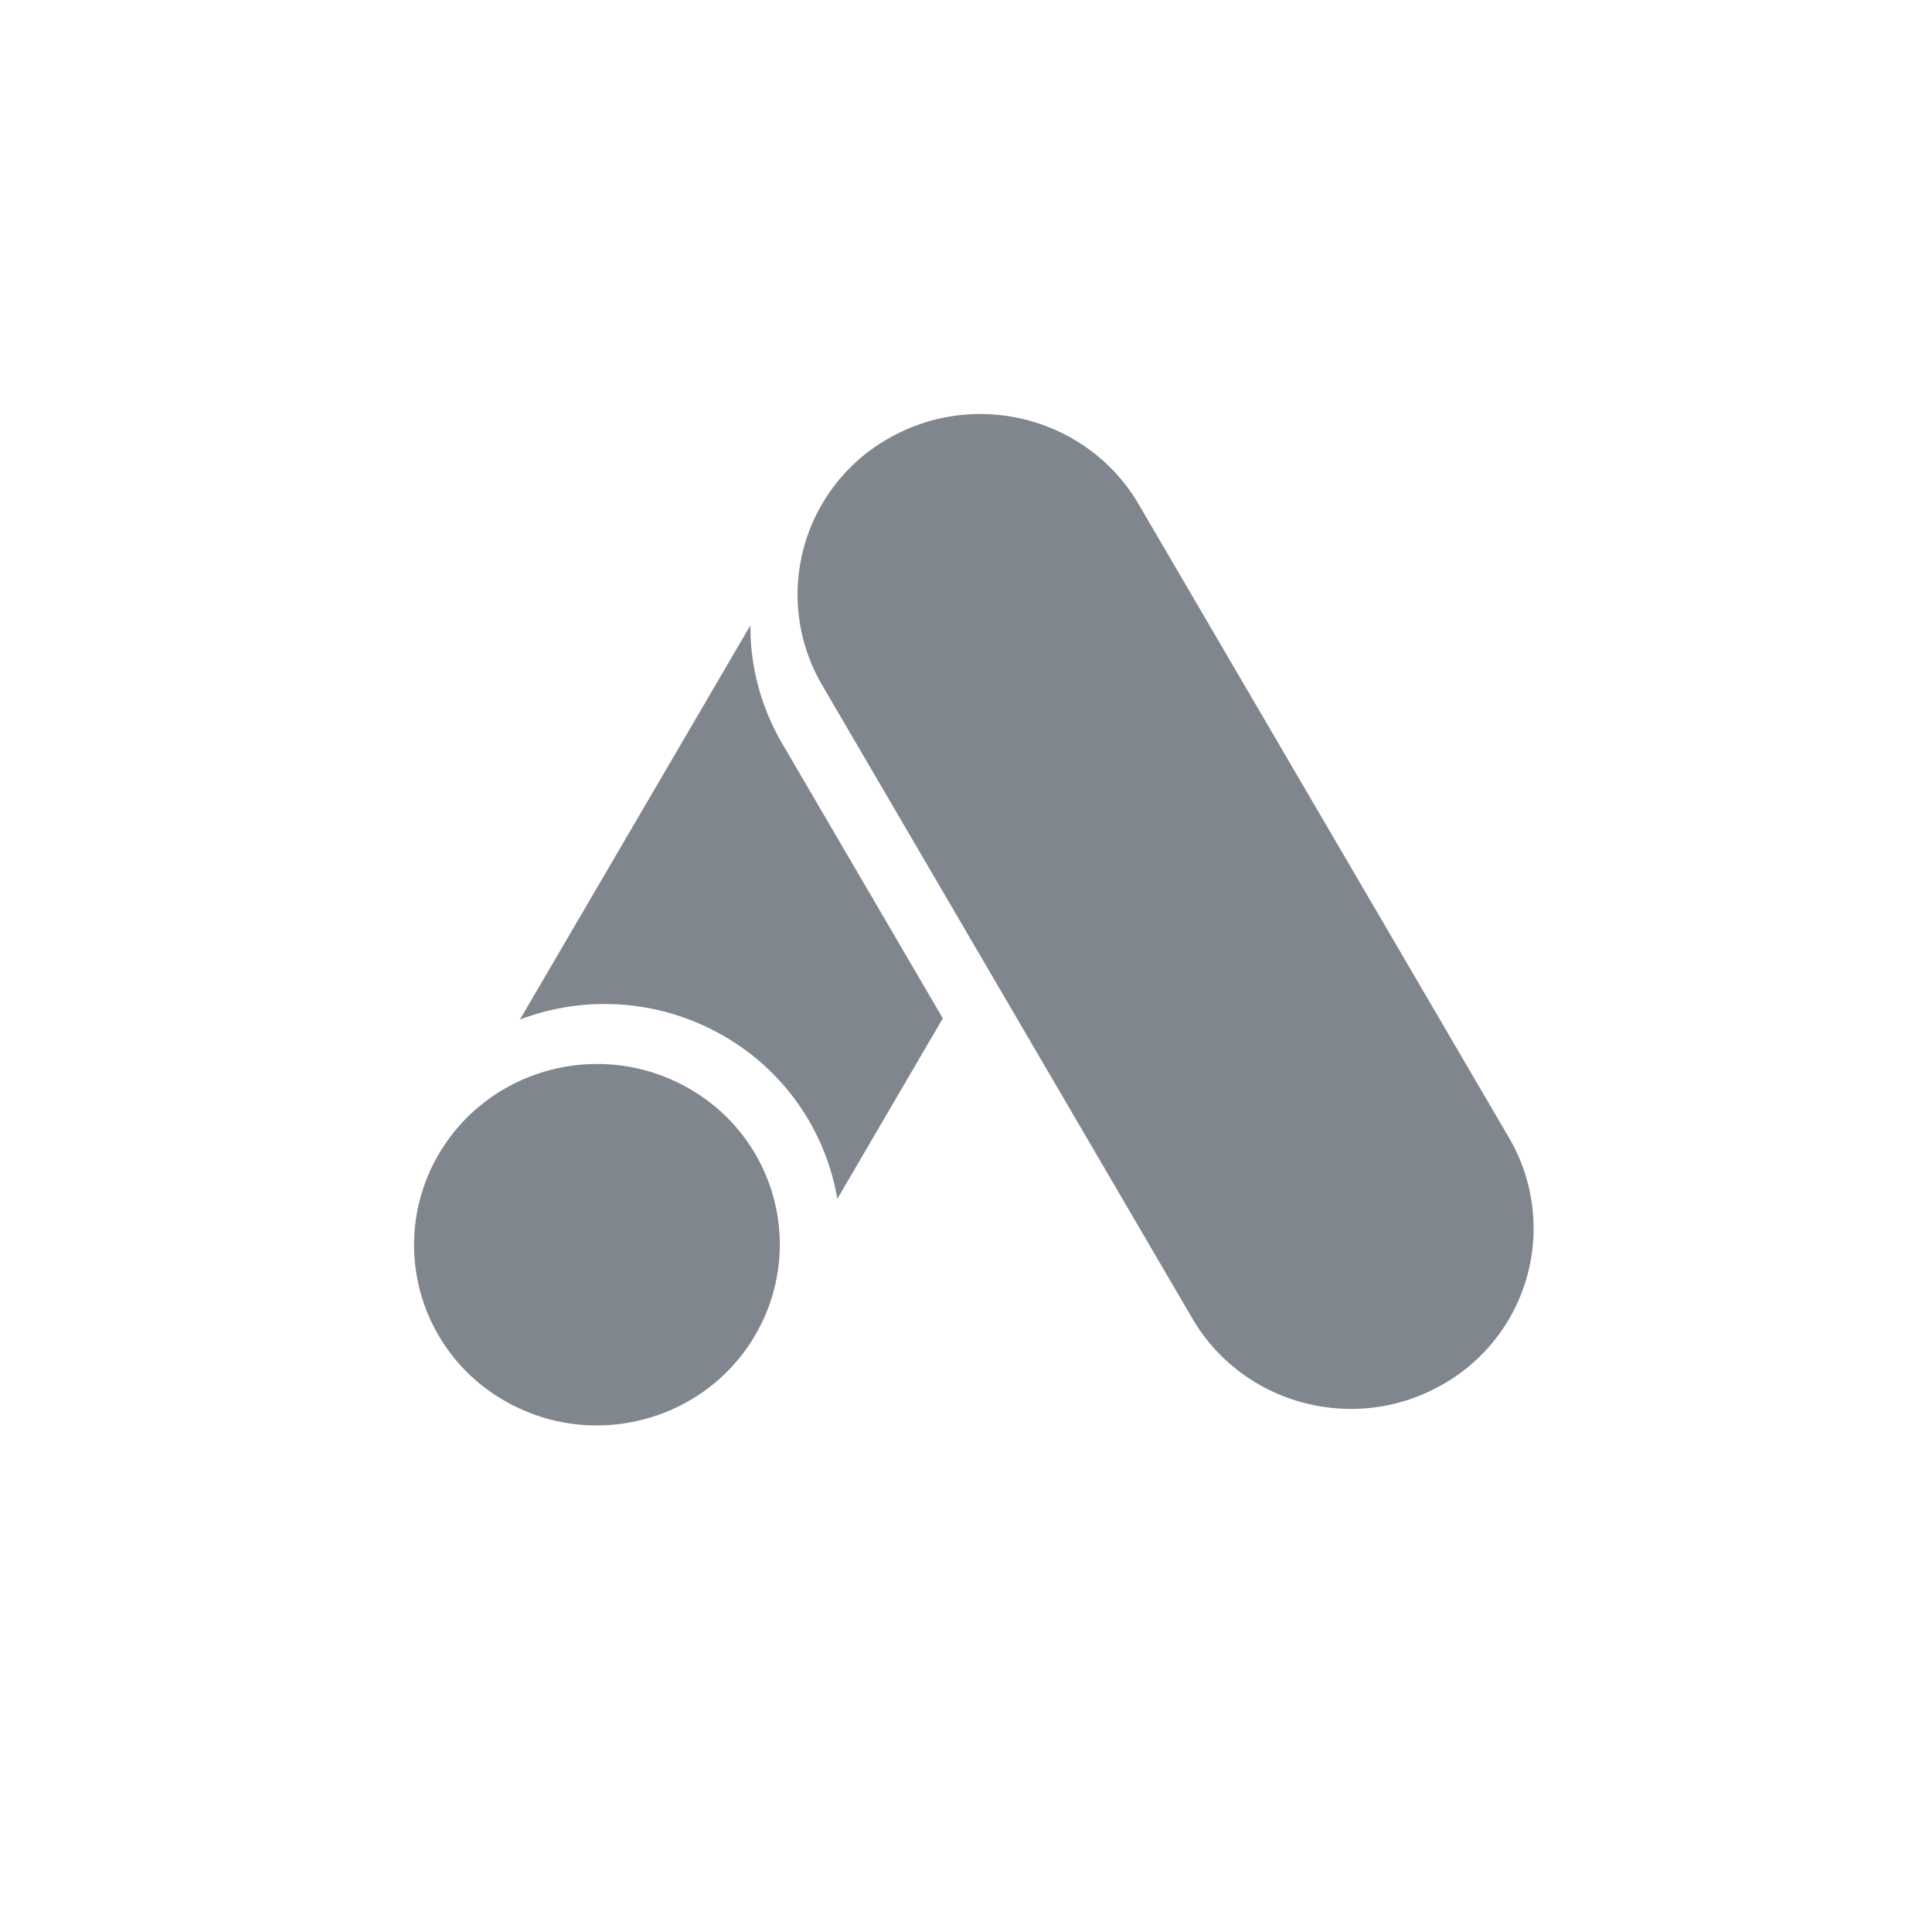 <svg width="42" height="42" viewBox="-9 -9 42 42" fill="none" xmlns="http://www.w3.org/2000/svg"><path fill-rule="evenodd" clip-rule="evenodd" d="M9.202 17.063a5.056 5.056 0 0 0-2.495-3.557 5.176 5.176 0 0 0-4.404-.342l5.01-8.569c-.005.874.219 1.76.693 2.572l3.49 5.971-2.294 3.925zM10.324.527c1.901-1.084 4.332-.441 5.43 1.436l8.054 13.777a3.899 3.899 0 0 1-1.455 5.362c-1.901 1.084-4.332.44-5.43-1.436L8.87 5.889A3.899 3.899 0 0 1 10.324.527zm-4.358 14.13a3.899 3.899 0 0 1 1.455 5.362l-.003.006c-1.098 1.877-3.529 2.52-5.43 1.437a3.899 3.899 0 0 1-1.455-5.363l.004-.006c1.097-1.877 3.528-2.52 5.43-1.437z" fill="#80868E"/></svg>